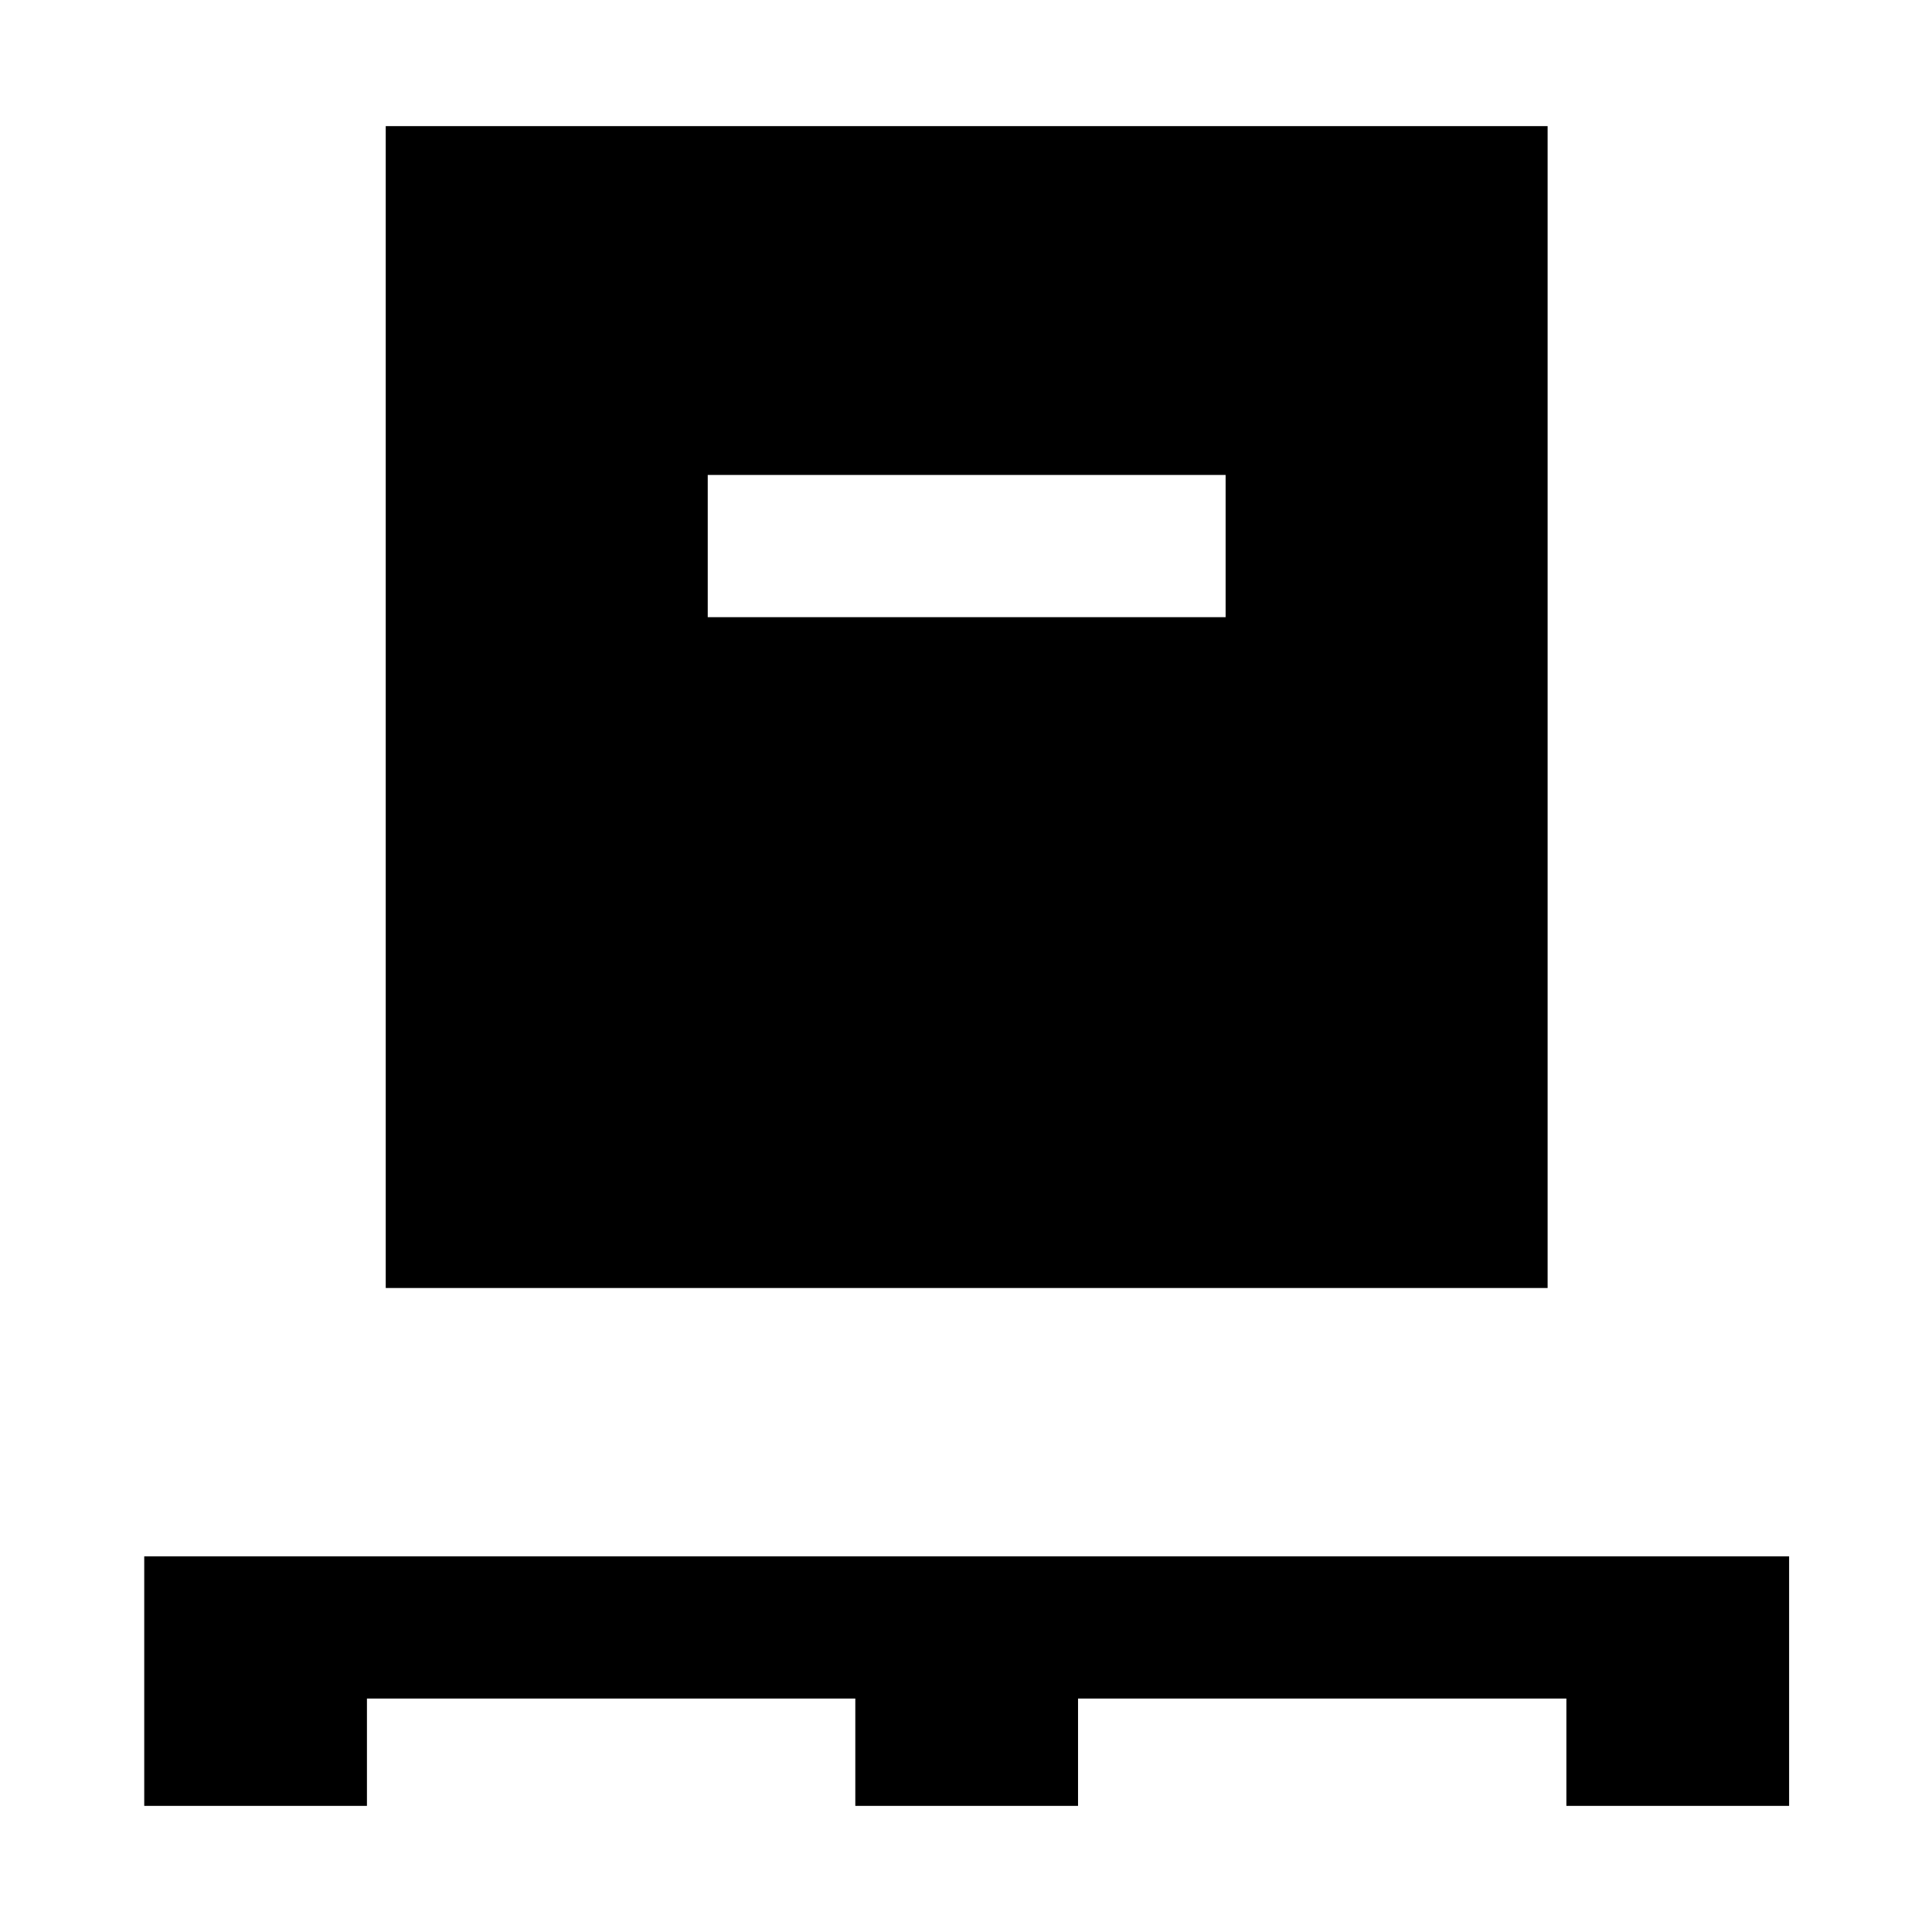 <svg xmlns="http://www.w3.org/2000/svg" height="40" viewBox="0 -960 960 960" width="40"><path d="M71.67-62.67v-124H889v124H778.33V-116H535.67v53.33H425V-116H182.33v53.33H71.67Zm120-257.33v-577.33H769V-320H191.67Zm160-333.33H609V-724H351.67v70.67Z"/></svg>